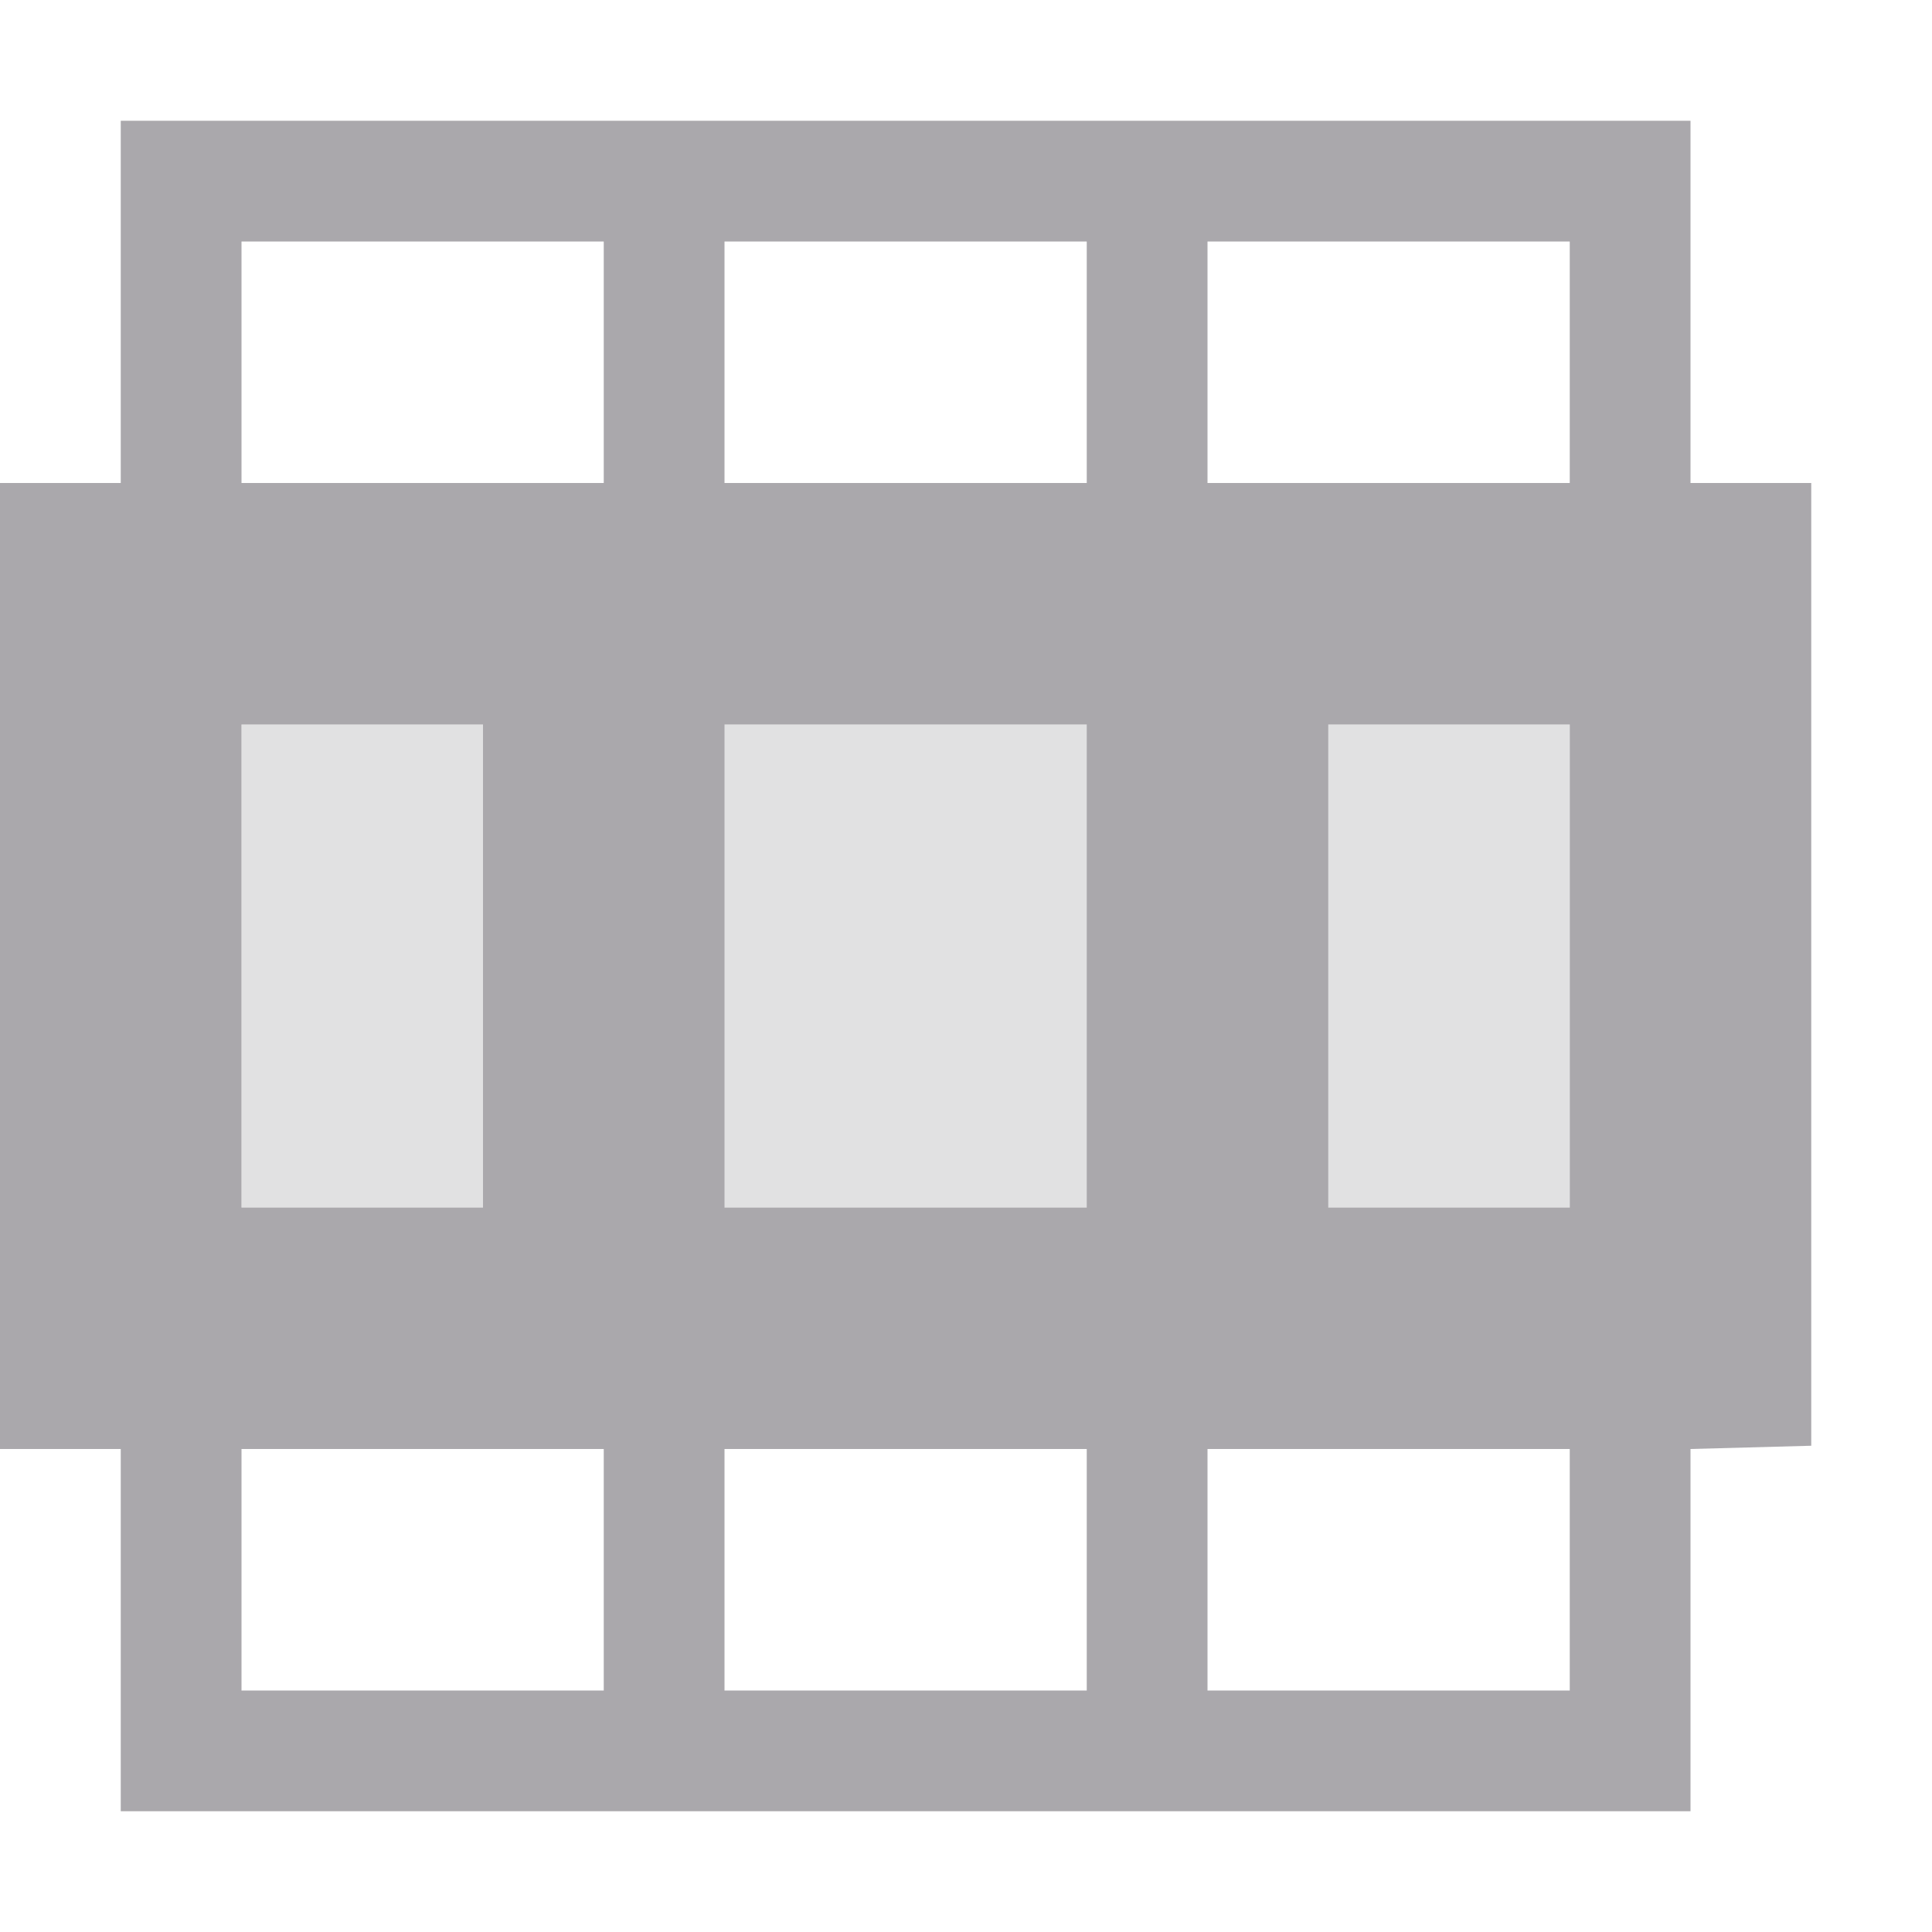 <svg viewBox="0 0 16 16" xmlns="http://www.w3.org/2000/svg"><g fill="#aaa8ac"><path d="m2 6v4h11v-4z" opacity=".35"/><path d="m1 1v3h-1v8h1v3h13v-3l1-.027v-7.973h-1v-3zm1 1h3v2h-3zm4 0h3v2h-3zm4 0h3v2h-3zm-8 4h2v4h-2zm4 0h3v4h-3zm5 0h2v4h-2zm-9 6h3v2h-3zm4 0h3v2h-3zm4 0h3v2h-3z"/></g></svg>